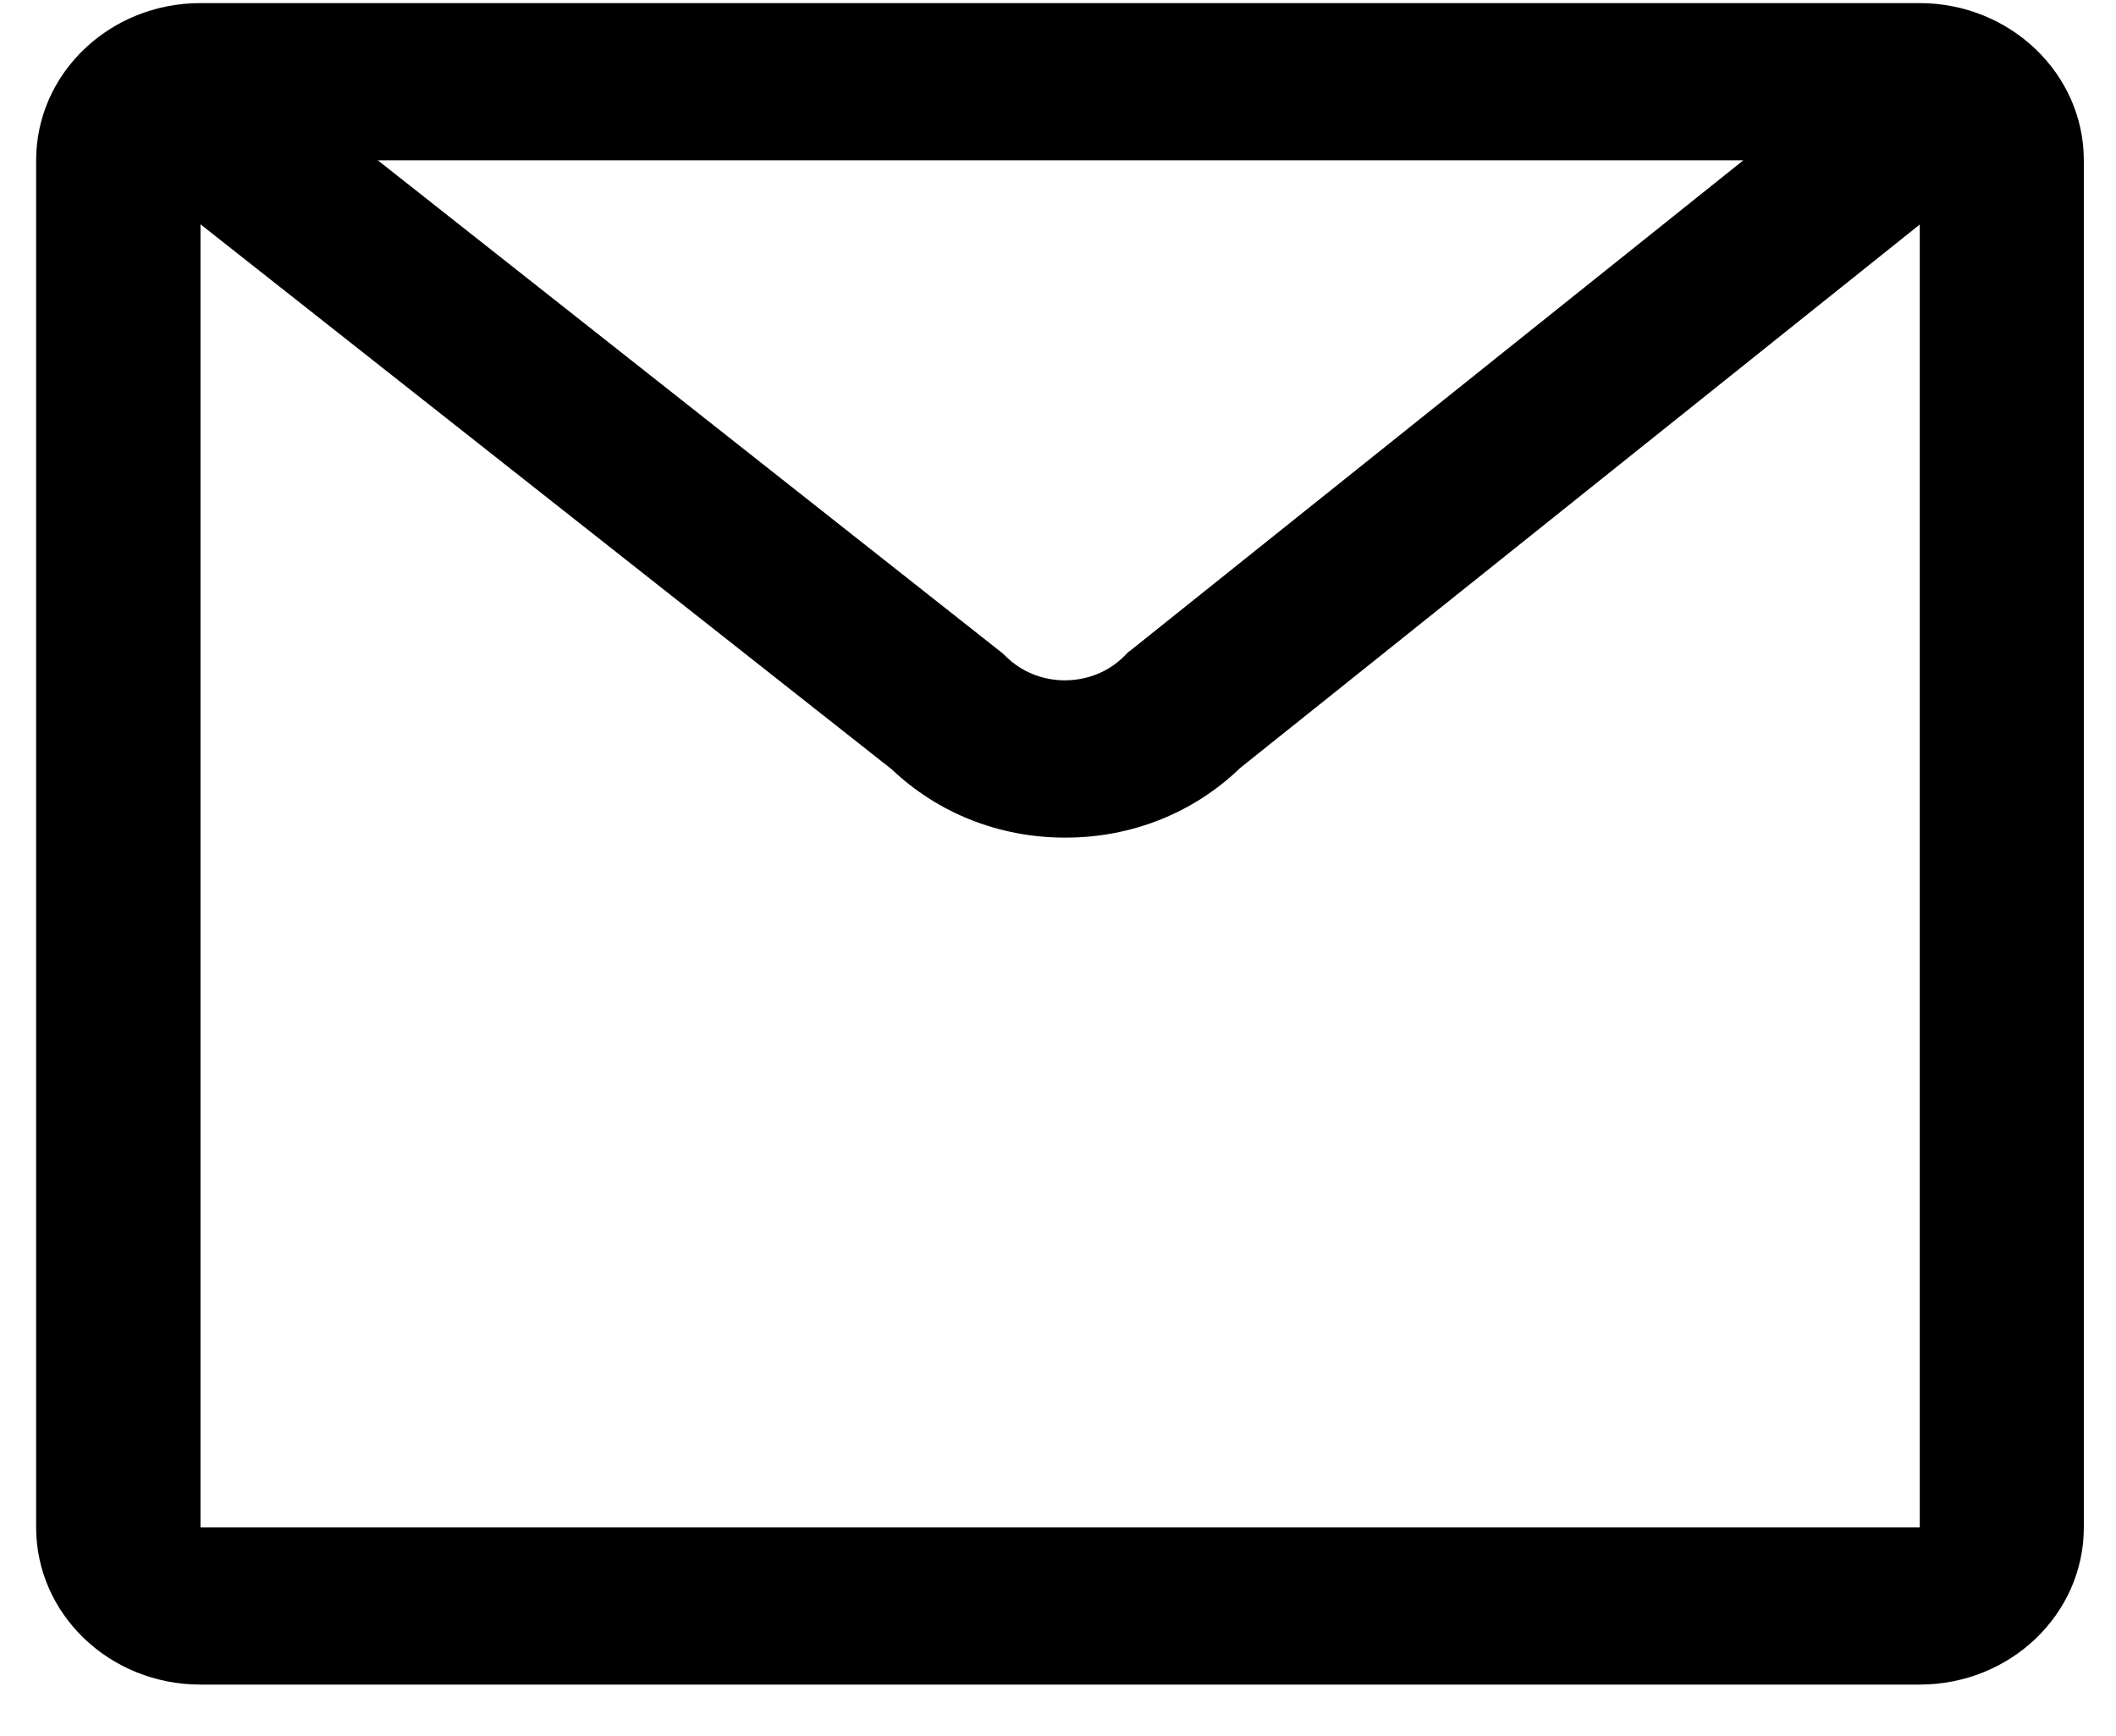 <?xml version="1.0" encoding="UTF-8"?>
<svg width="39px" height="32px" viewBox="0 0 39 32" version="1.1" xmlns="http://www.w3.org/2000/svg" xmlns:xlink="http://www.w3.org/1999/xlink">
    <!-- Generator: Sketch 50.2 (55047) - http://www.bohemiancoding.com/sketch -->
    <title>icon_email</title>
    <desc>Created with Sketch.</desc>
    <defs></defs>
    <g id="Page-1" stroke="none" stroke-width="1" fill="none" fill-rule="evenodd">
        <g id="Landing_1280" transform="translate(-221, -5292)" fill="#000000" fill-rule="nonzero">
            <g id="Contacts" transform="translate(199, 5118)">
                <g id="email" transform="translate(0, 149)">
                    <path d="M57.378,25.057 L25.695,25.057 C24.021,25.057 22.666,26.353 22.666,27.955 L22.666,53.15 C22.666,54.752 24.021,56.048 25.695,56.048 L57.378,56.048 C59.053,56.048 60.407,54.752 60.407,53.15 L60.407,27.955 C60.407,26.357 59.049,25.057 57.378,25.057 Z M54.131,27.955 L42.852,36.976 L42.784,37.028 L42.725,37.089 C42.439,37.378 42.052,37.535 41.636,37.539 C41.632,37.539 41.632,37.539 41.627,37.539 C41.215,37.539 40.828,37.382 40.542,37.101 L40.483,37.044 L28.964,27.955 L54.131,27.955 Z M57.378,53.15 L25.695,53.15 C25.695,53.15 25.695,53.15 25.695,53.15 L25.695,29.134 L38.434,39.178 C39.292,39.991 40.42,40.438 41.632,40.438 C41.64,40.438 41.644,40.438 41.653,40.438 C42.868,40.434 44.004,39.979 44.858,39.154 L57.383,29.138 L57.383,53.15 C57.378,53.15 57.378,53.15 57.378,53.15 Z" id="icon_email"></path>
                </g>
            </g>
        </g>
    </g>
</svg>